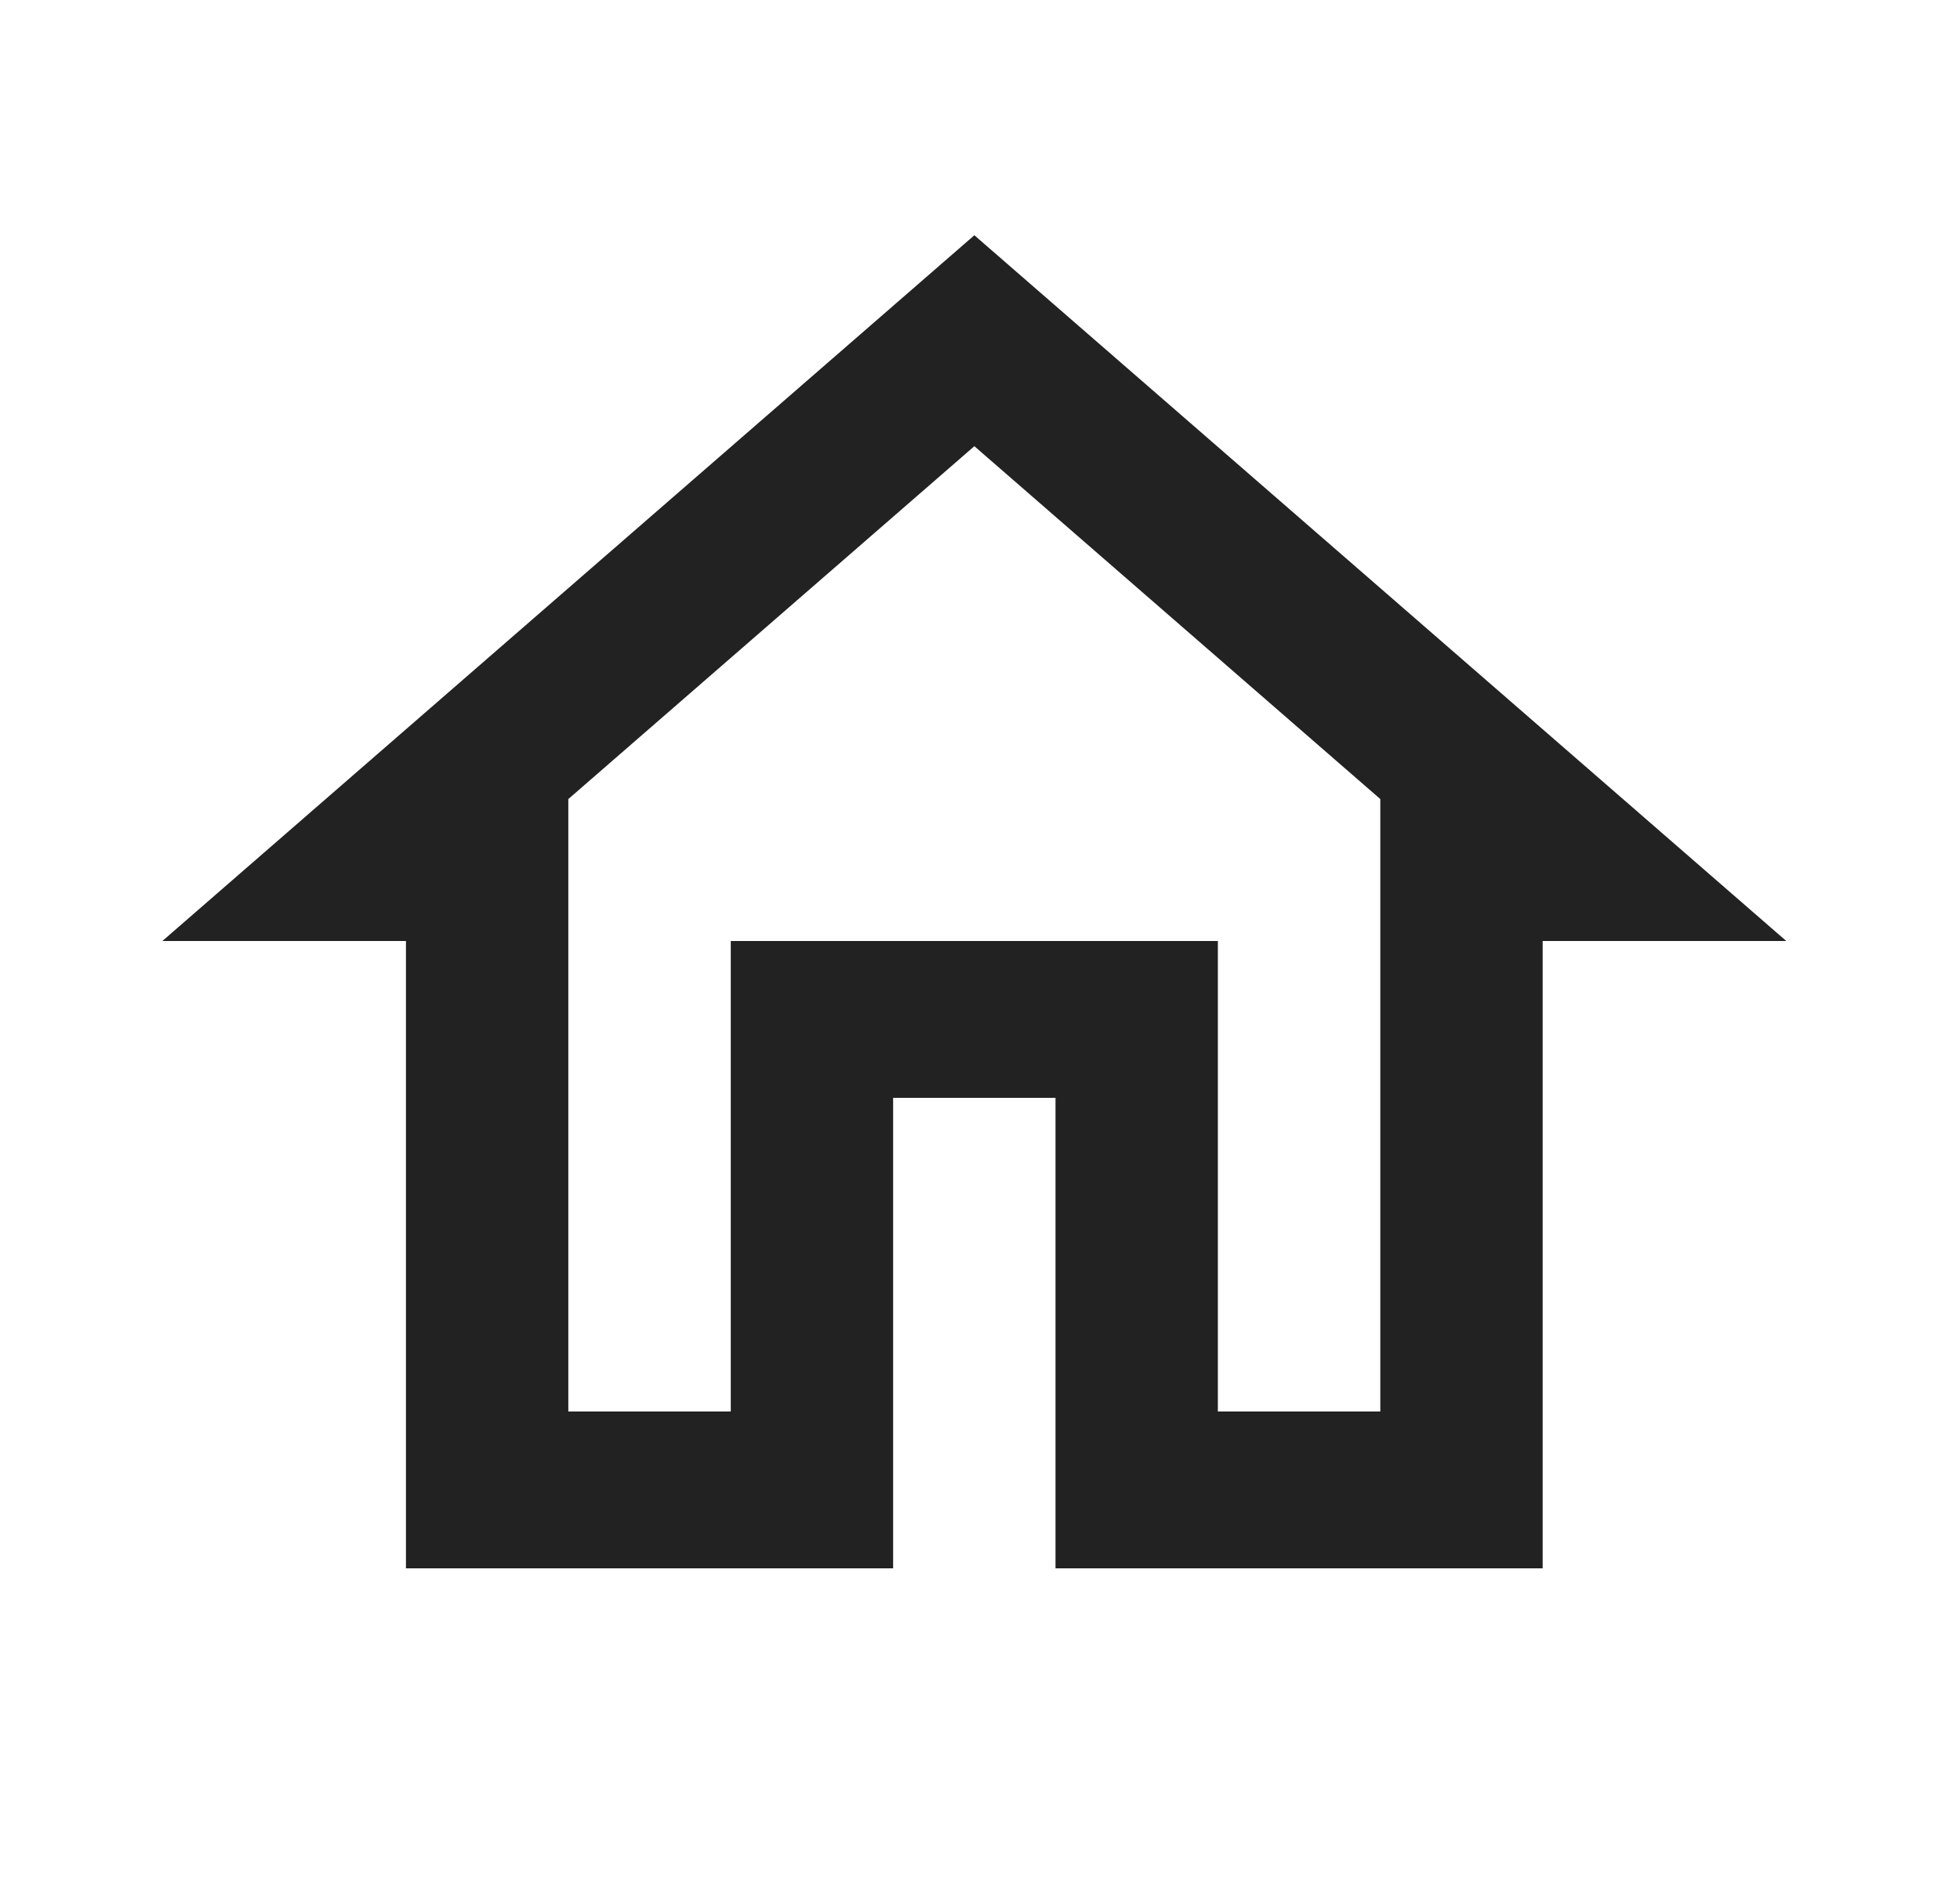 <svg width="25" height="24" viewBox="0 0 25 24" fill="none" xmlns="http://www.w3.org/2000/svg">
<g clip-path="url(#clip0_748_6184)">
<path d="M12.428 5.69L17.606 10.19V18H15.534V12H9.321V18H7.249V10.19L12.428 5.69ZM12.428 3L2.071 12H5.178V20H11.392V14H13.463V20H19.677V12H22.784L12.428 3Z" fill="#222222"/>
</g>
<defs>
<clipPath id="clip0_748_6184">
<rect width="24.855" height="24" fill="white"/>
</clipPath>
</defs>
</svg>

